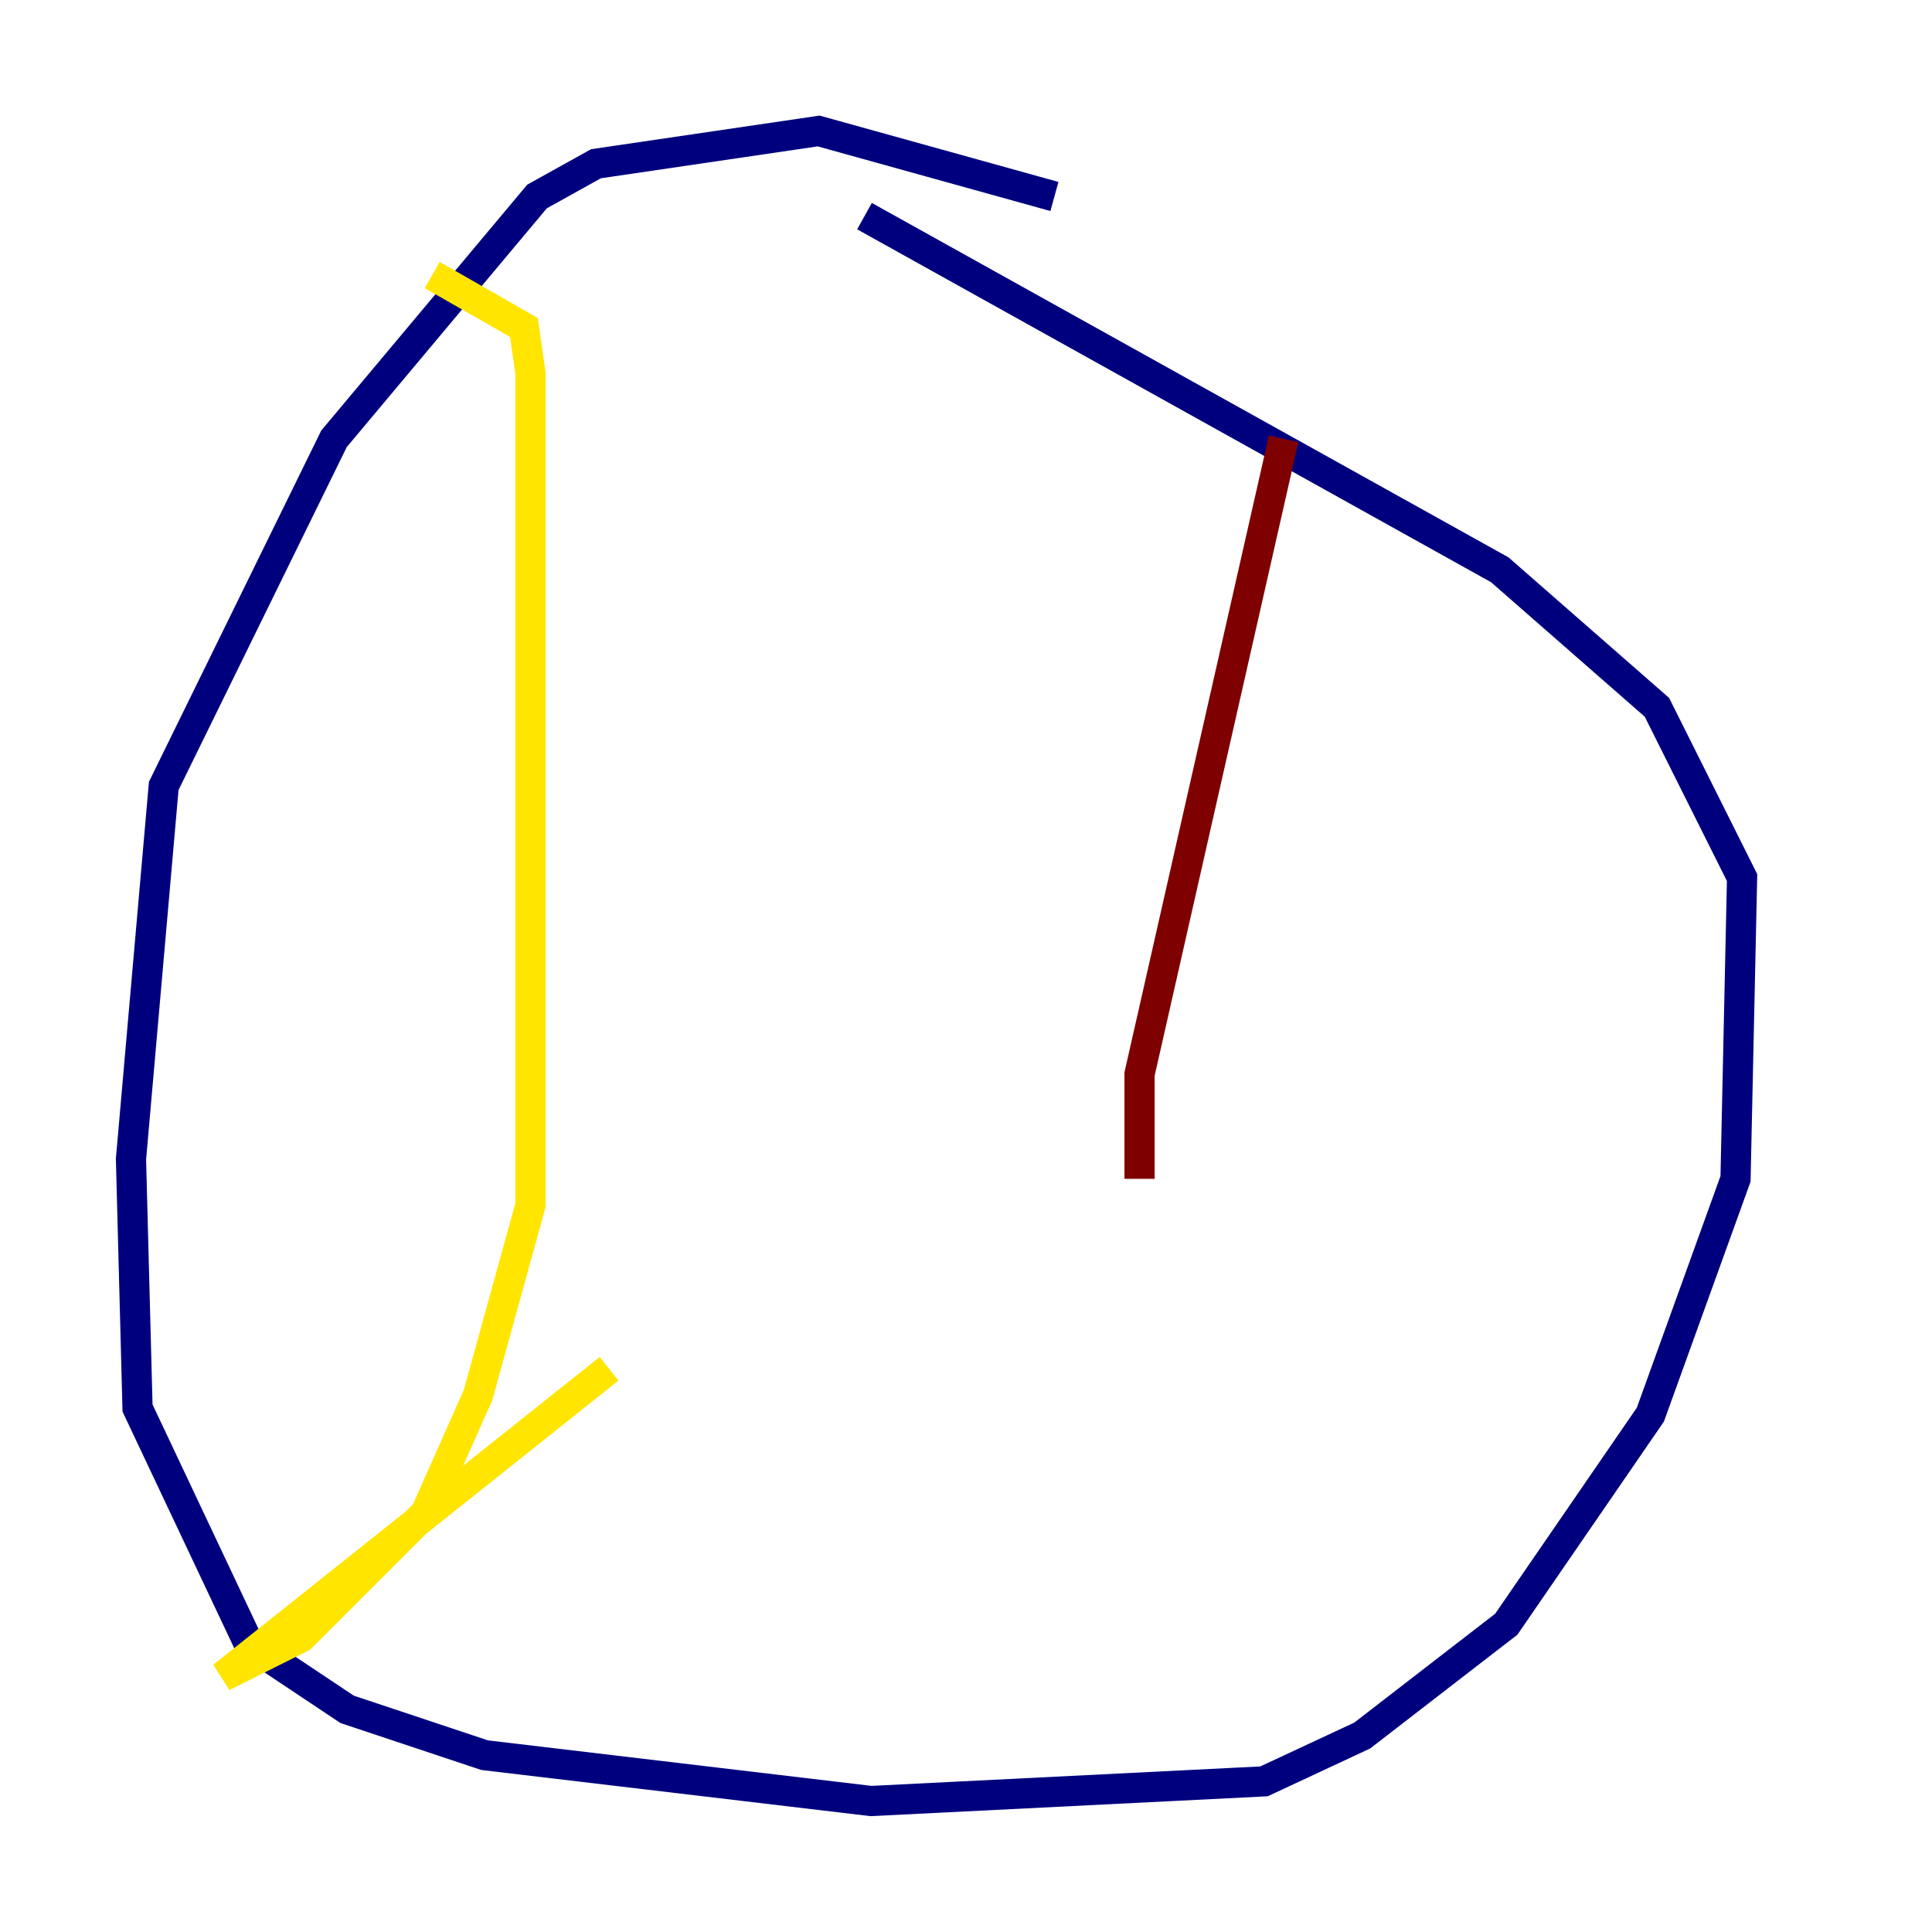 <?xml version="1.0" encoding="utf-8" ?>
<svg baseProfile="tiny" height="128" version="1.2" viewBox="0,0,128,128" width="128" xmlns="http://www.w3.org/2000/svg" xmlns:ev="http://www.w3.org/2001/xml-events" xmlns:xlink="http://www.w3.org/1999/xlink"><defs /><polyline fill="none" points="69.858,13.017 54.237,8.678 39.485,10.848 35.58,13.017 22.129,29.071 10.848,52.068 8.678,76.8 9.112,93.288 16.488,108.909 22.997,113.248 32.108,116.285 57.709,119.322 83.742,118.02 90.251,114.983 99.797,107.607 109.342,93.722 114.983,78.102 115.417,58.142 109.776,46.861 99.363,37.749 57.275,14.319" stroke="#00007f" stroke-width="2" /><polyline fill="none" points="46.861,9.98 46.861,9.98" stroke="#00d4ff" stroke-width="2" /><polyline fill="none" points="28.637,18.224 34.712,21.695 35.146,24.732 35.146,79.837 31.675,92.42 28.203,100.231 19.959,108.475 14.752,111.078 40.352,90.685" stroke="#ffe500" stroke-width="2" /><polyline fill="none" points="85.044,29.071 75.498,71.159 75.498,78.102" stroke="#7f0000" stroke-width="2" /></svg>